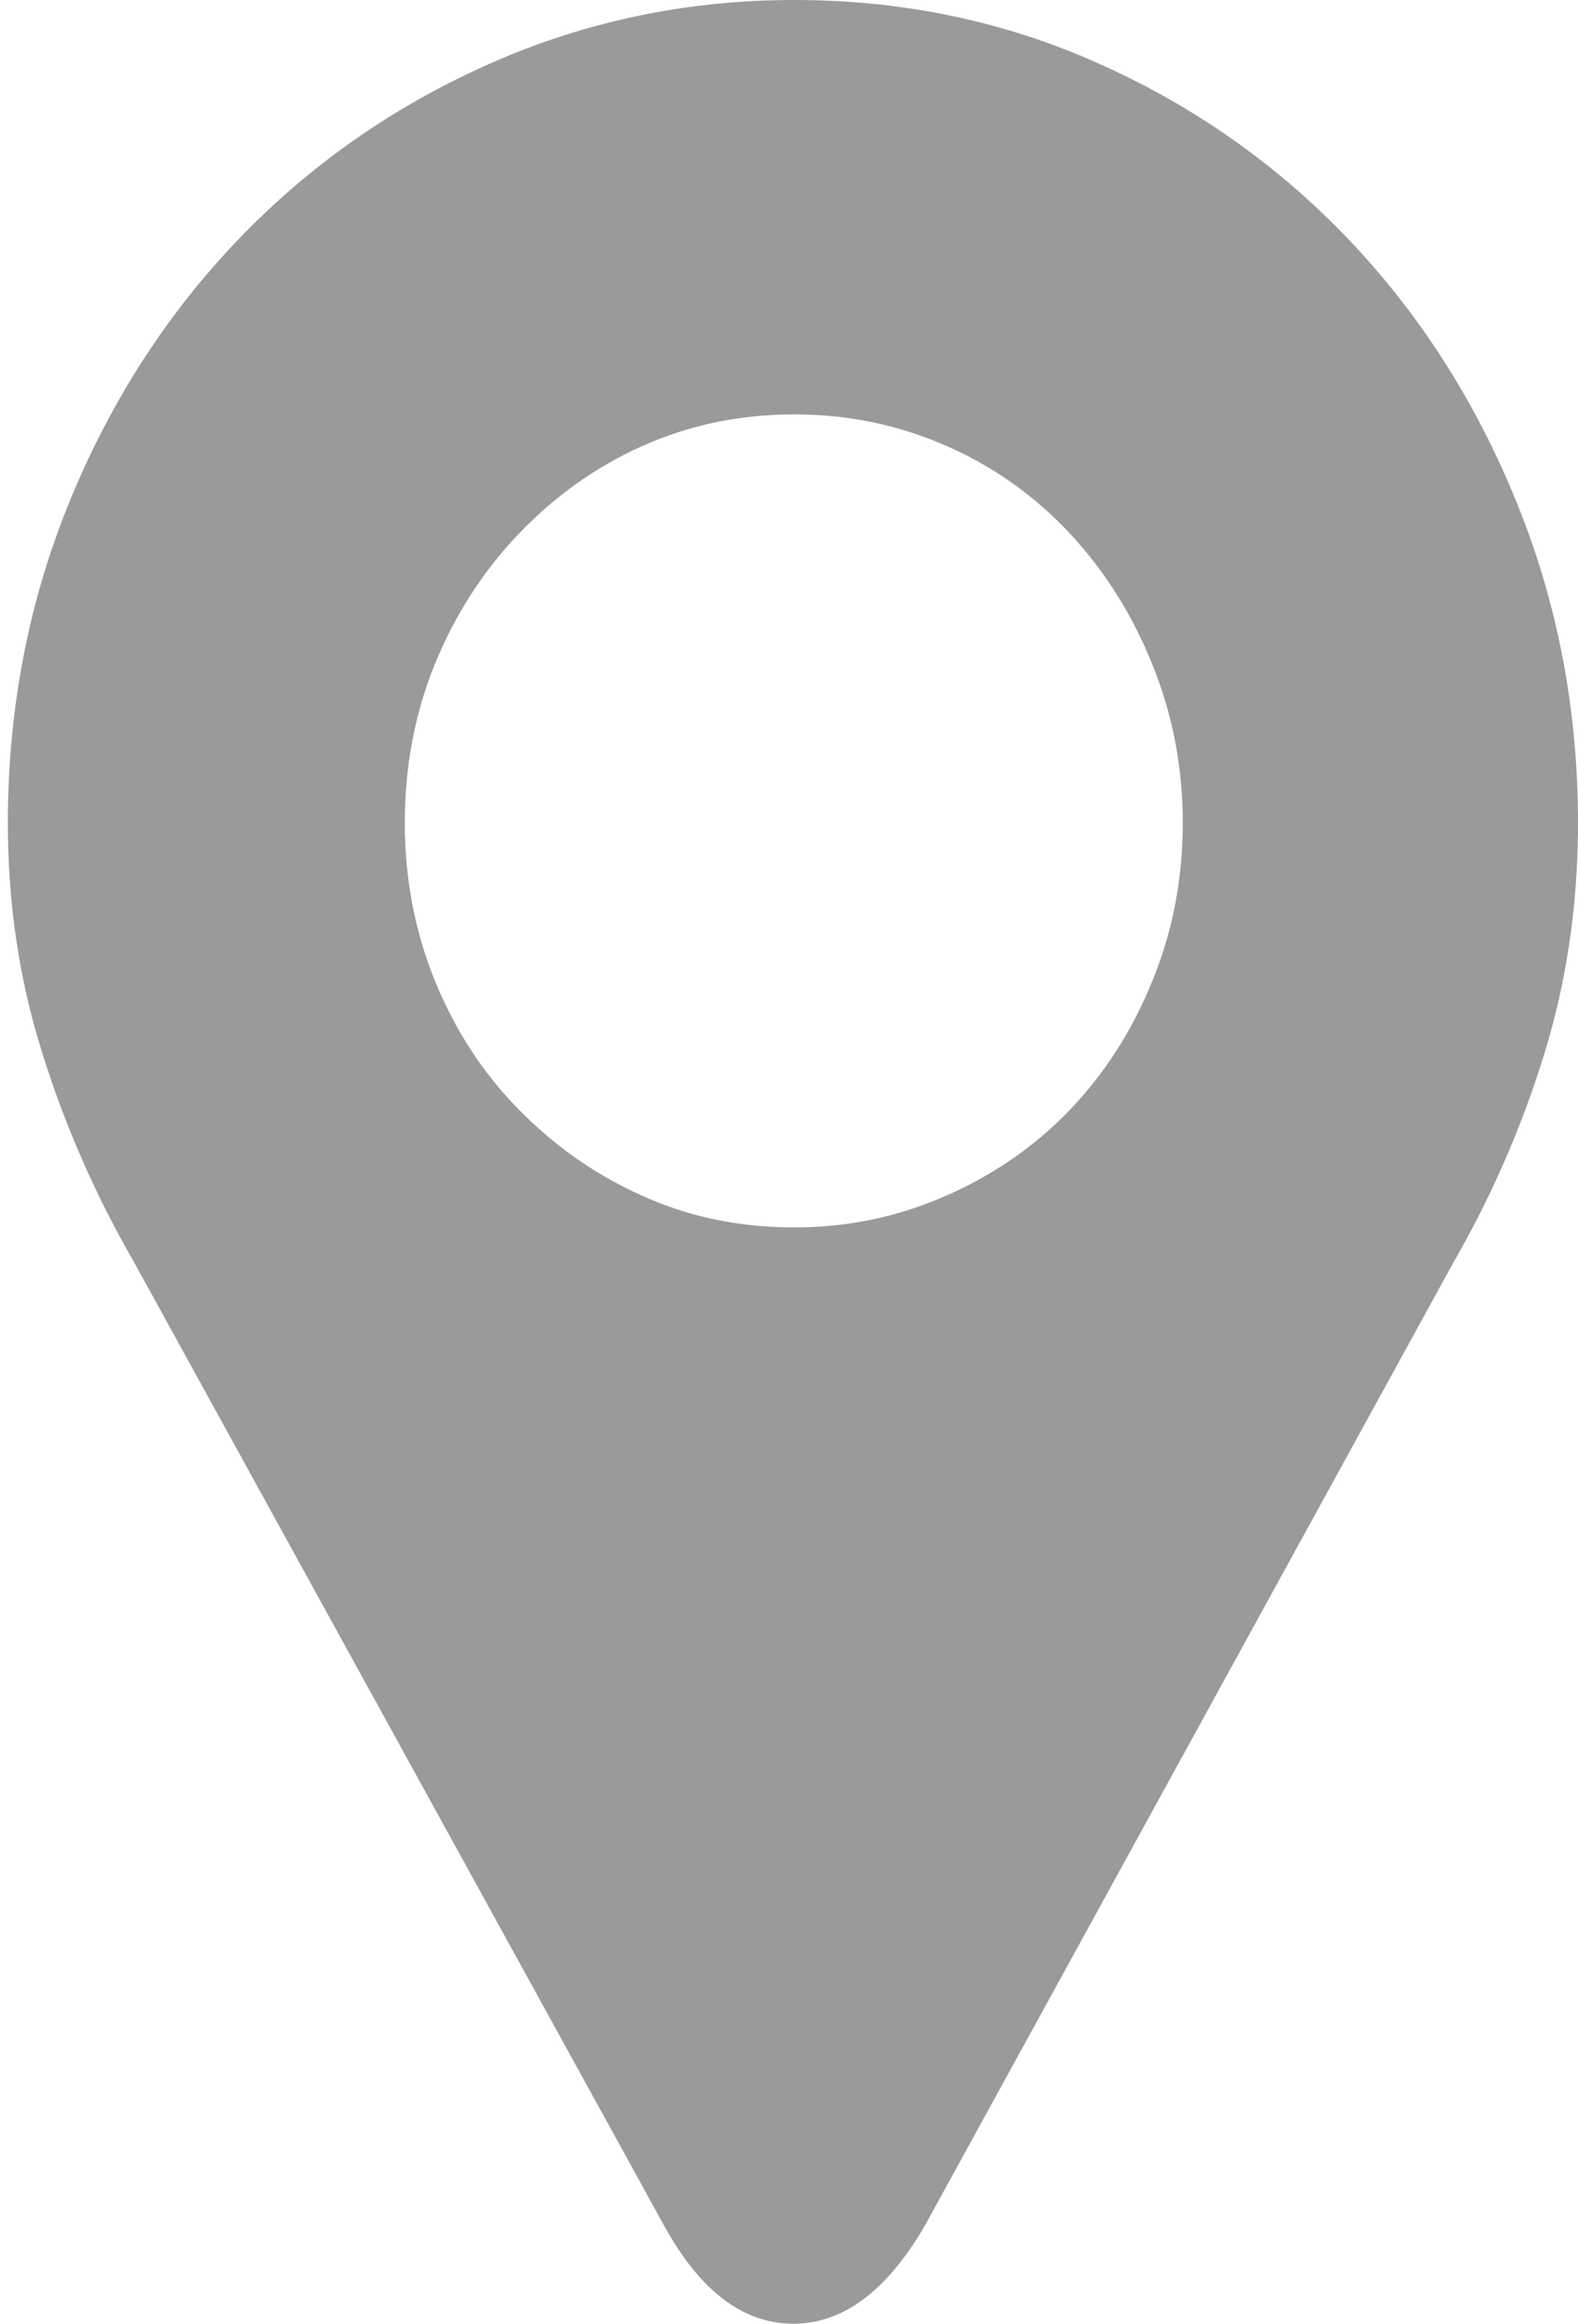 <?xml version="1.0" standalone="no"?><!-- Generator: Adobe Fireworks CS6, Export SVG Extension by Aaron Beall (http://fireworks.abeall.com) . Version: 0.6.1  --><!DOCTYPE svg PUBLIC "-//W3C//DTD SVG 1.1//EN" "http://www.w3.org/Graphics/SVG/1.1/DTD/svg11.dtd"><svg id="Untitled-Page%201" viewBox="0 0 201 296" style="background-color:#ffffff00" version="1.1"	xmlns="http://www.w3.org/2000/svg" xmlns:xlink="http://www.w3.org/1999/xlink" xml:space="preserve"	x="0px" y="0px" width="201px" height="296px">	<g id="Layer%201">		<path visibility="hidden" d="M 6.17 2.894 C 6.17 3.161 6.131 3.416 6.053 3.657 C 5.975 3.898 5.87 4.127 5.739 4.344 L 3.925 7.509 C 3.794 7.726 3.643 7.834 3.471 7.834 C 3.298 7.834 3.149 7.726 3.025 7.509 L 1.201 4.335 C 1.07 4.117 0.966 3.89 0.888 3.649 C 0.809 3.41 0.769 3.158 0.769 2.894 C 0.769 2.521 0.84 2.168 0.981 1.838 C 1.121 1.508 1.315 1.22 1.56 0.974 C 1.806 0.729 2.094 0.535 2.424 0.395 C 2.754 0.254 3.106 0.184 3.475 0.184 C 3.849 0.184 4.199 0.254 4.525 0.395 C 4.854 0.535 5.139 0.729 5.383 0.974 C 5.627 1.22 5.819 1.508 5.959 1.838 C 6.1 2.168 6.17 2.521 6.17 2.894 ZM 3.475 4.225 C 3.656 4.225 3.83 4.19 3.994 4.121 C 4.158 4.053 4.302 3.958 4.423 3.837 C 4.544 3.716 4.639 3.573 4.707 3.41 C 4.776 3.248 4.811 3.075 4.811 2.894 C 4.811 2.712 4.776 2.538 4.707 2.374 C 4.639 2.21 4.544 2.065 4.423 1.94 C 4.302 1.816 4.16 1.72 3.997 1.651 C 3.834 1.583 3.66 1.548 3.475 1.548 C 3.287 1.548 3.113 1.583 2.953 1.651 C 2.793 1.72 2.651 1.816 2.527 1.94 C 2.402 2.065 2.307 2.209 2.237 2.372 C 2.169 2.534 2.135 2.708 2.135 2.894 C 2.135 3.075 2.169 3.248 2.237 3.41 C 2.307 3.573 2.402 3.716 2.527 3.837 C 2.651 3.958 2.793 4.053 2.953 4.121 C 3.113 4.19 3.287 4.225 3.475 4.225 Z" fill="#323232"/>		<path visibility="hidden" d="M 6.17 2.894 C 6.17 3.161 6.131 3.416 6.053 3.657 C 5.975 3.898 5.87 4.127 5.739 4.344 L 3.925 7.509 C 3.794 7.726 3.643 7.834 3.471 7.834 C 3.298 7.834 3.149 7.726 3.025 7.509 L 1.201 4.335 C 1.07 4.117 0.966 3.89 0.888 3.649 C 0.809 3.41 0.769 3.158 0.769 2.894 C 0.769 2.521 0.84 2.168 0.981 1.838 C 1.121 1.508 1.315 1.22 1.56 0.974 C 1.806 0.729 2.094 0.535 2.424 0.395 C 2.754 0.254 3.106 0.184 3.475 0.184 C 3.849 0.184 4.199 0.254 4.525 0.395 C 4.854 0.535 5.139 0.729 5.383 0.974 C 5.627 1.22 5.819 1.508 5.959 1.838 C 6.1 2.168 6.17 2.521 6.17 2.894 ZM 3.475 4.225 C 3.656 4.225 3.83 4.19 3.994 4.121 C 4.158 4.053 4.302 3.958 4.423 3.837 C 4.544 3.716 4.639 3.573 4.707 3.41 C 4.776 3.248 4.811 3.075 4.811 2.894 C 4.811 2.712 4.776 2.538 4.707 2.374 C 4.639 2.21 4.544 2.065 4.423 1.94 C 4.302 1.816 4.16 1.72 3.997 1.651 C 3.834 1.583 3.66 1.548 3.475 1.548 C 3.287 1.548 3.113 1.583 2.953 1.651 C 2.793 1.72 2.651 1.816 2.527 1.94 C 2.402 2.065 2.307 2.209 2.237 2.372 C 2.169 2.534 2.135 2.708 2.135 2.894 C 2.135 3.075 2.169 3.248 2.237 3.41 C 2.307 3.573 2.402 3.716 2.527 3.837 C 2.651 3.958 2.793 4.053 2.953 4.121 C 3.113 4.19 3.287 4.225 3.475 4.225 Z" fill="#323232"/>		<path visibility="hidden" d="M 6.17 2.894 C 6.17 3.161 6.131 3.416 6.053 3.657 C 5.975 3.898 5.87 4.127 5.739 4.344 L 3.925 7.509 C 3.794 7.726 3.643 7.834 3.471 7.834 C 3.298 7.834 3.149 7.726 3.025 7.509 L 1.201 4.335 C 1.07 4.117 0.966 3.89 0.888 3.649 C 0.809 3.41 0.769 3.158 0.769 2.894 C 0.769 2.521 0.84 2.168 0.981 1.838 C 1.121 1.508 1.315 1.22 1.56 0.974 C 1.806 0.729 2.094 0.535 2.424 0.395 C 2.754 0.254 3.106 0.184 3.475 0.184 C 3.849 0.184 4.199 0.254 4.525 0.395 C 4.854 0.535 5.139 0.729 5.383 0.974 C 5.627 1.22 5.819 1.508 5.959 1.838 C 6.1 2.168 6.17 2.521 6.17 2.894 ZM 3.475 4.225 C 3.656 4.225 3.83 4.19 3.994 4.121 C 4.158 4.053 4.302 3.958 4.423 3.837 C 4.544 3.716 4.639 3.573 4.707 3.41 C 4.776 3.248 4.811 3.075 4.811 2.894 C 4.811 2.712 4.776 2.538 4.707 2.374 C 4.639 2.21 4.544 2.065 4.423 1.94 C 4.302 1.816 4.16 1.72 3.997 1.651 C 3.834 1.583 3.66 1.548 3.475 1.548 C 3.287 1.548 3.113 1.583 2.953 1.651 C 2.793 1.72 2.651 1.816 2.527 1.94 C 2.402 2.065 2.307 2.209 2.237 2.372 C 2.169 2.534 2.135 2.708 2.135 2.894 C 2.135 3.075 2.169 3.248 2.237 3.41 C 2.307 3.573 2.402 3.716 2.527 3.837 C 2.651 3.958 2.793 4.053 2.953 4.121 C 3.113 4.19 3.287 4.225 3.475 4.225 Z" fill="#323232"/>		<path d="M 201 104.851 C 201 115.204 199.553 125.065 196.66 134.398 C 193.767 143.73 189.897 152.572 185.051 160.96 L 117.853 283.418 C 113.007 291.806 107.401 296 101.036 296 C 94.635 296 89.137 291.806 84.544 283.418 L 16.985 160.62 C 12.139 152.194 8.269 143.39 5.376 134.095 C 2.447 124.838 1 115.09 1 104.851 C 1 90.417 3.604 76.777 8.812 64.006 C 14.02 51.235 21.181 40.089 30.295 30.567 C 39.373 21.084 50.042 13.602 62.266 8.161 C 74.49 2.72 87.51 0 101.181 0 C 115.033 0 128.016 2.72 140.096 8.161 C 152.248 13.602 162.808 21.084 171.85 30.567 C 180.892 40.089 188.016 51.235 193.188 64.006 C 198.396 76.777 201 90.417 201 104.851 ZM 101.181 156.35 C 107.908 156.35 114.345 155.028 120.421 152.345 C 126.497 149.7 131.814 146.035 136.298 141.35 C 140.783 136.665 144.291 131.148 146.823 124.838 C 149.391 118.566 150.656 111.879 150.656 104.851 C 150.656 97.823 149.391 91.097 146.823 84.749 C 144.291 78.402 140.783 72.81 136.298 67.973 C 131.814 63.175 126.57 59.434 120.53 56.789 C 114.49 54.145 108.052 52.784 101.181 52.784 C 94.237 52.784 87.799 54.145 81.868 56.789 C 75.937 59.434 70.693 63.175 66.1 67.973 C 61.47 72.81 57.926 78.364 55.358 84.674 C 52.826 90.946 51.561 97.672 51.561 104.851 C 51.561 111.879 52.826 118.566 55.358 124.838 C 57.926 131.148 61.47 136.665 66.1 141.35 C 70.693 146.035 75.937 149.7 81.868 152.345 C 87.799 155.028 94.237 156.35 101.181 156.35 Z" fill="#9a9a9a"/>	</g></svg>